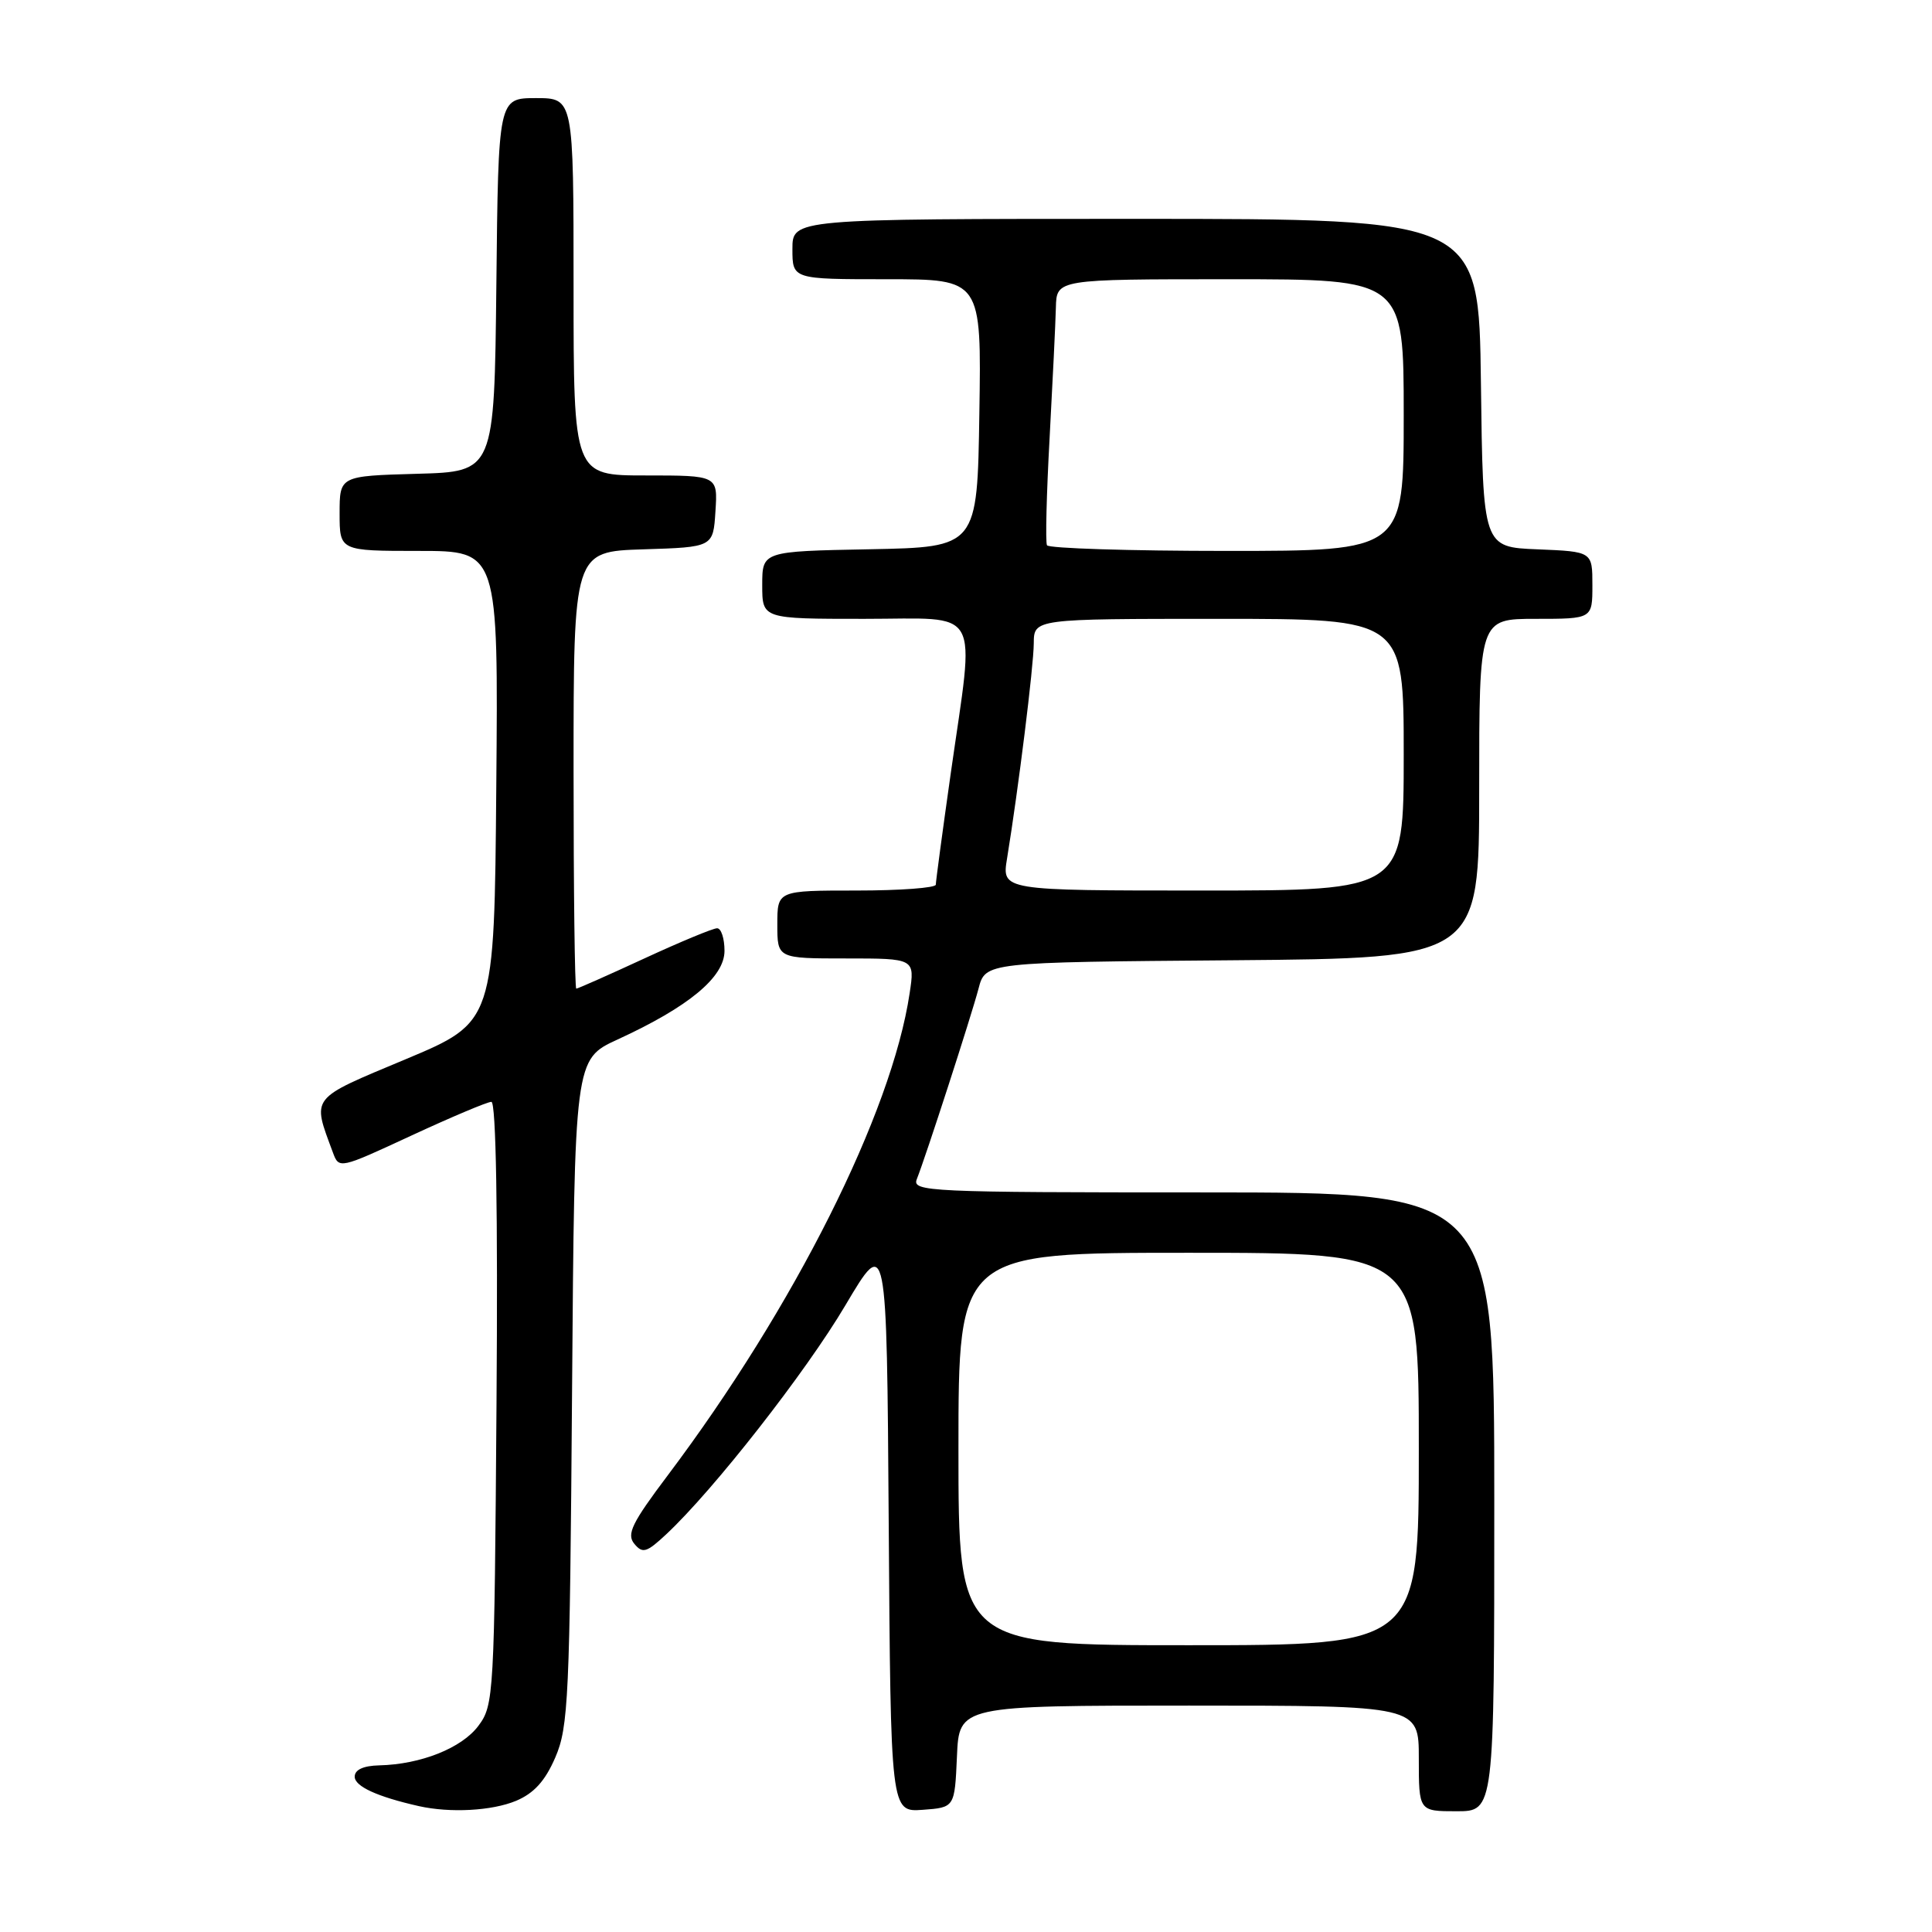 <?xml version="1.0" encoding="UTF-8" standalone="no"?>
<!DOCTYPE svg PUBLIC "-//W3C//DTD SVG 1.1//EN" "http://www.w3.org/Graphics/SVG/1.1/DTD/svg11.dtd" >
<svg xmlns="http://www.w3.org/2000/svg" xmlns:xlink="http://www.w3.org/1999/xlink" version="1.1" viewBox="0 0 256 256">
 <g >
 <path fill="currentColor"
d=" M 68.38 238.62 C 70.75 237.62 72.23 236.00 73.58 232.87 C 75.32 228.84 75.50 225.02 75.80 184.43 C 76.13 140.36 76.13 140.36 81.83 137.74 C 91.26 133.41 96.00 129.48 96.00 125.99 C 96.00 124.35 95.56 123.00 95.02 123.00 C 94.48 123.00 90.14 124.80 85.38 127.00 C 80.62 129.20 76.56 131.00 76.36 131.00 C 76.16 131.00 76.00 117.97 76.00 102.04 C 76.00 73.08 76.00 73.08 85.25 72.79 C 94.50 72.50 94.50 72.50 94.80 67.75 C 95.11 63.00 95.11 63.00 85.55 63.00 C 76.00 63.00 76.00 63.00 76.00 38.00 C 76.00 13.00 76.00 13.00 71.02 13.00 C 66.03 13.00 66.03 13.00 65.77 37.75 C 65.50 62.50 65.50 62.50 55.25 62.78 C 45.00 63.07 45.00 63.07 45.00 68.03 C 45.00 73.00 45.00 73.00 55.51 73.00 C 66.03 73.00 66.03 73.00 65.76 104.22 C 65.50 135.43 65.50 135.43 53.76 140.35 C 40.94 145.72 41.34 145.21 44.11 152.71 C 44.92 154.91 44.98 154.89 54.53 150.46 C 59.82 148.01 64.58 146.00 65.11 146.00 C 65.73 146.00 65.98 160.53 65.79 185.93 C 65.51 224.73 65.44 225.94 63.39 228.68 C 61.19 231.63 55.76 233.79 50.25 233.92 C 48.14 233.97 47.00 234.50 47.00 235.42 C 47.00 236.71 50.01 238.08 55.50 239.32 C 59.66 240.25 65.18 239.95 68.38 238.62 Z  M 126.80 232.75 C 127.09 226.00 127.09 226.00 157.55 226.00 C 188.00 226.00 188.00 226.00 188.00 233.00 C 188.00 240.00 188.00 240.00 193.00 240.00 C 198.00 240.00 198.00 240.00 198.00 199.00 C 198.00 158.00 198.00 158.00 159.39 158.00 C 123.03 158.00 120.83 157.90 121.48 156.25 C 122.69 153.20 128.70 134.64 129.66 131.00 C 130.57 127.50 130.57 127.50 163.29 127.24 C 196.00 126.97 196.00 126.97 196.00 104.49 C 196.00 82.00 196.00 82.00 203.50 82.00 C 211.00 82.00 211.00 82.00 211.00 77.54 C 211.00 73.09 211.00 73.09 203.75 72.79 C 196.50 72.50 196.50 72.50 196.23 50.75 C 195.96 29.00 195.96 29.00 150.48 29.00 C 105.00 29.00 105.00 29.00 105.00 33.00 C 105.00 37.00 105.00 37.00 117.52 37.00 C 130.05 37.00 130.05 37.00 129.77 54.75 C 129.50 72.50 129.50 72.50 115.25 72.78 C 101.00 73.05 101.00 73.05 101.00 77.53 C 101.00 82.00 101.00 82.00 114.50 82.00 C 130.31 82.00 129.18 79.98 125.98 102.47 C 124.89 110.16 124.00 116.79 124.00 117.22 C 124.00 117.65 119.28 118.00 113.50 118.00 C 103.00 118.00 103.00 118.00 103.00 122.50 C 103.00 127.00 103.00 127.00 112.11 127.00 C 121.23 127.00 121.23 127.00 120.53 131.62 C 118.16 147.48 105.25 173.20 88.51 195.45 C 83.72 201.81 83.00 203.29 84.05 204.56 C 85.15 205.89 85.68 205.73 88.29 203.29 C 94.57 197.42 106.79 181.80 112.03 172.94 C 117.50 163.71 117.50 163.71 117.76 201.91 C 118.02 240.11 118.02 240.11 122.26 239.81 C 126.50 239.50 126.50 239.50 126.80 232.75 Z  M 127.00 192.00 C 127.00 166.00 127.00 166.00 157.50 166.00 C 188.00 166.00 188.00 166.00 188.00 192.00 C 188.00 218.00 188.00 218.00 157.50 218.00 C 127.00 218.00 127.00 218.00 127.00 192.00 Z  M 133.44 113.75 C 134.95 104.49 136.96 88.32 136.98 85.25 C 137.00 82.00 137.00 82.00 161.50 82.00 C 186.00 82.00 186.00 82.00 186.00 100.00 C 186.00 118.00 186.00 118.00 159.37 118.00 C 132.74 118.00 132.74 118.00 133.44 113.75 Z  M 138.73 72.25 C 138.51 71.84 138.67 65.42 139.08 58.00 C 139.48 50.58 139.86 42.81 139.91 40.75 C 140.00 37.00 140.00 37.00 163.00 37.00 C 186.00 37.00 186.00 37.00 186.00 55.00 C 186.00 73.00 186.00 73.00 162.56 73.00 C 149.67 73.00 138.94 72.66 138.73 72.25 Z "/>
</g>
</svg>